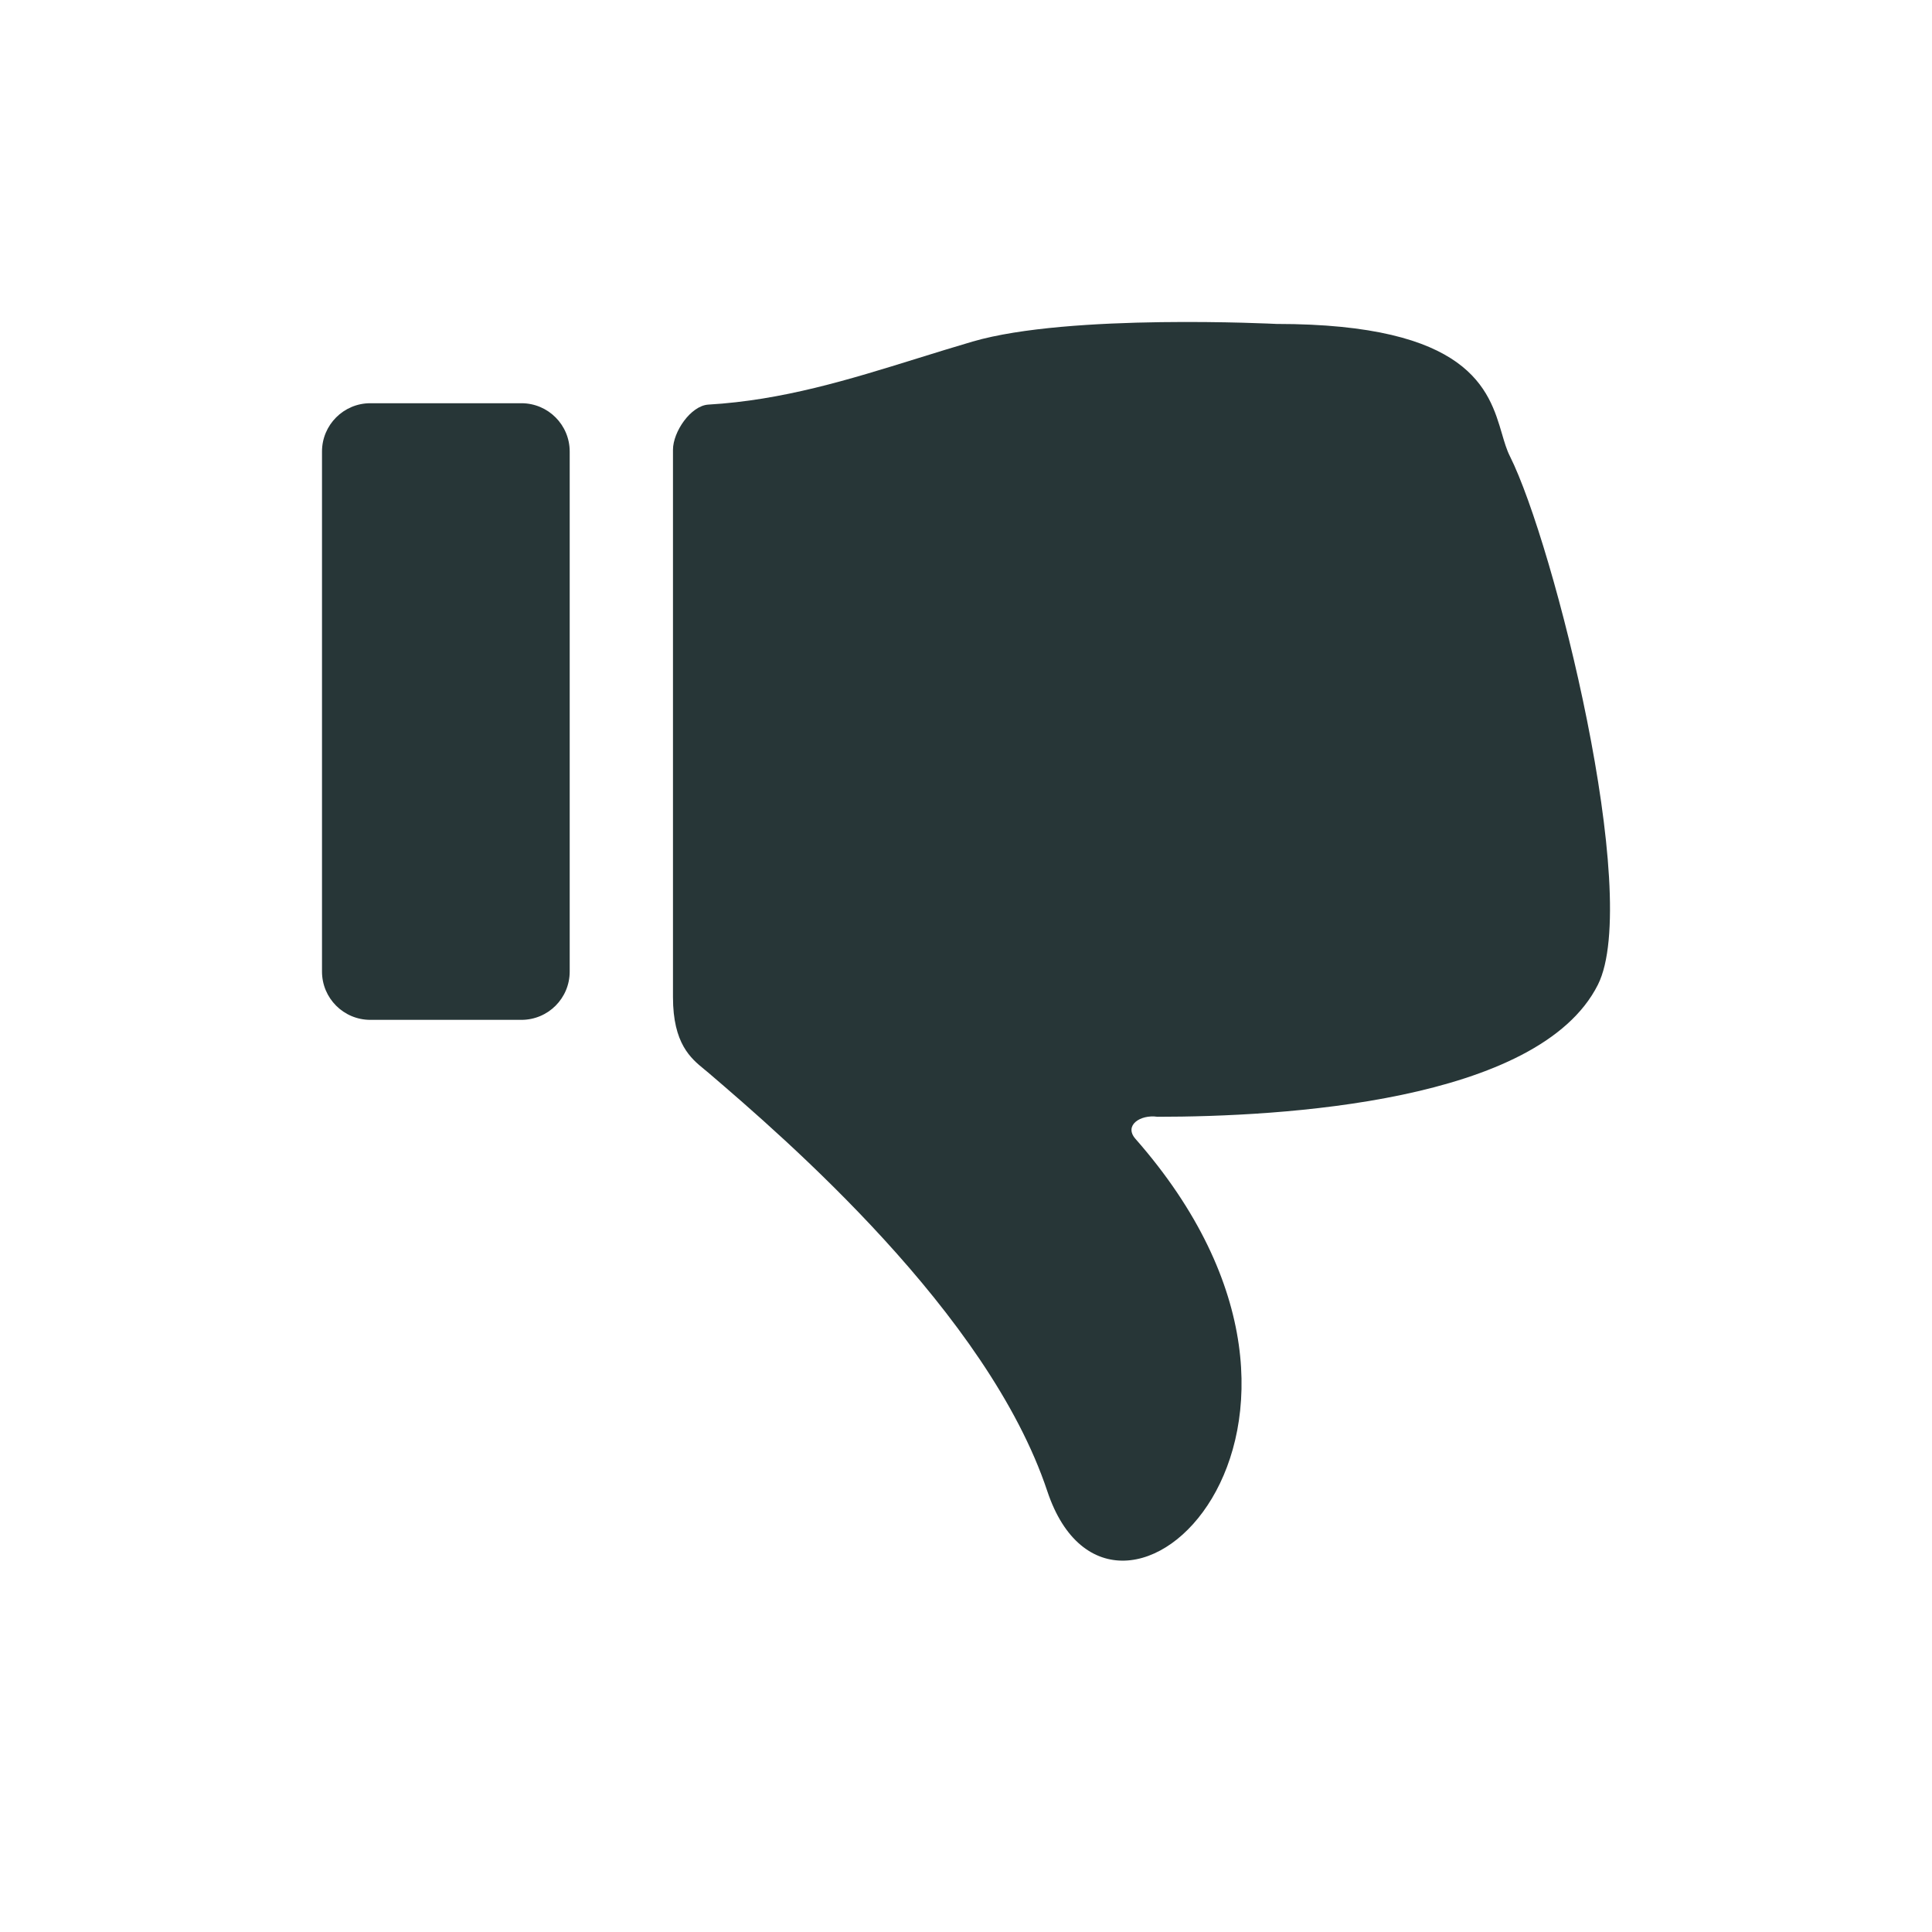 <svg width="24" height="24" viewBox="0 0 24 24" fill="none" xmlns="http://www.w3.org/2000/svg">
<path d="M14.378 13.873C15.91 13.873 19.116 13.694 19.85 12.232C20.399 11.137 19.305 6.76 18.756 5.666C18.717 5.589 18.689 5.495 18.659 5.392C18.498 4.843 18.259 4.024 15.856 4.024C15.856 4.024 13.284 3.892 12.082 4.243C11.85 4.311 11.622 4.382 11.396 4.452C10.547 4.716 9.722 4.972 8.8 5.026C8.581 5.039 8.36 5.364 8.36 5.587V12.387C8.36 12.965 8.582 13.147 8.748 13.283C8.766 13.298 8.784 13.312 8.8 13.326C9.746 14.136 12.272 16.309 13.01 18.524C13.831 20.986 17.278 17.758 14.105 14.147C13.959 13.981 14.164 13.842 14.378 13.873Z" fill="#273637"/>
<path d="M4.6 12.669C4.269 12.669 4 12.401 4 12.069V5.609C4 5.278 4.269 5.009 4.6 5.009H6.477C6.809 5.009 7.077 5.278 7.077 5.609V12.069C7.077 12.401 6.809 12.669 6.477 12.669H4.6Z" fill="#273637"/>
</svg>
